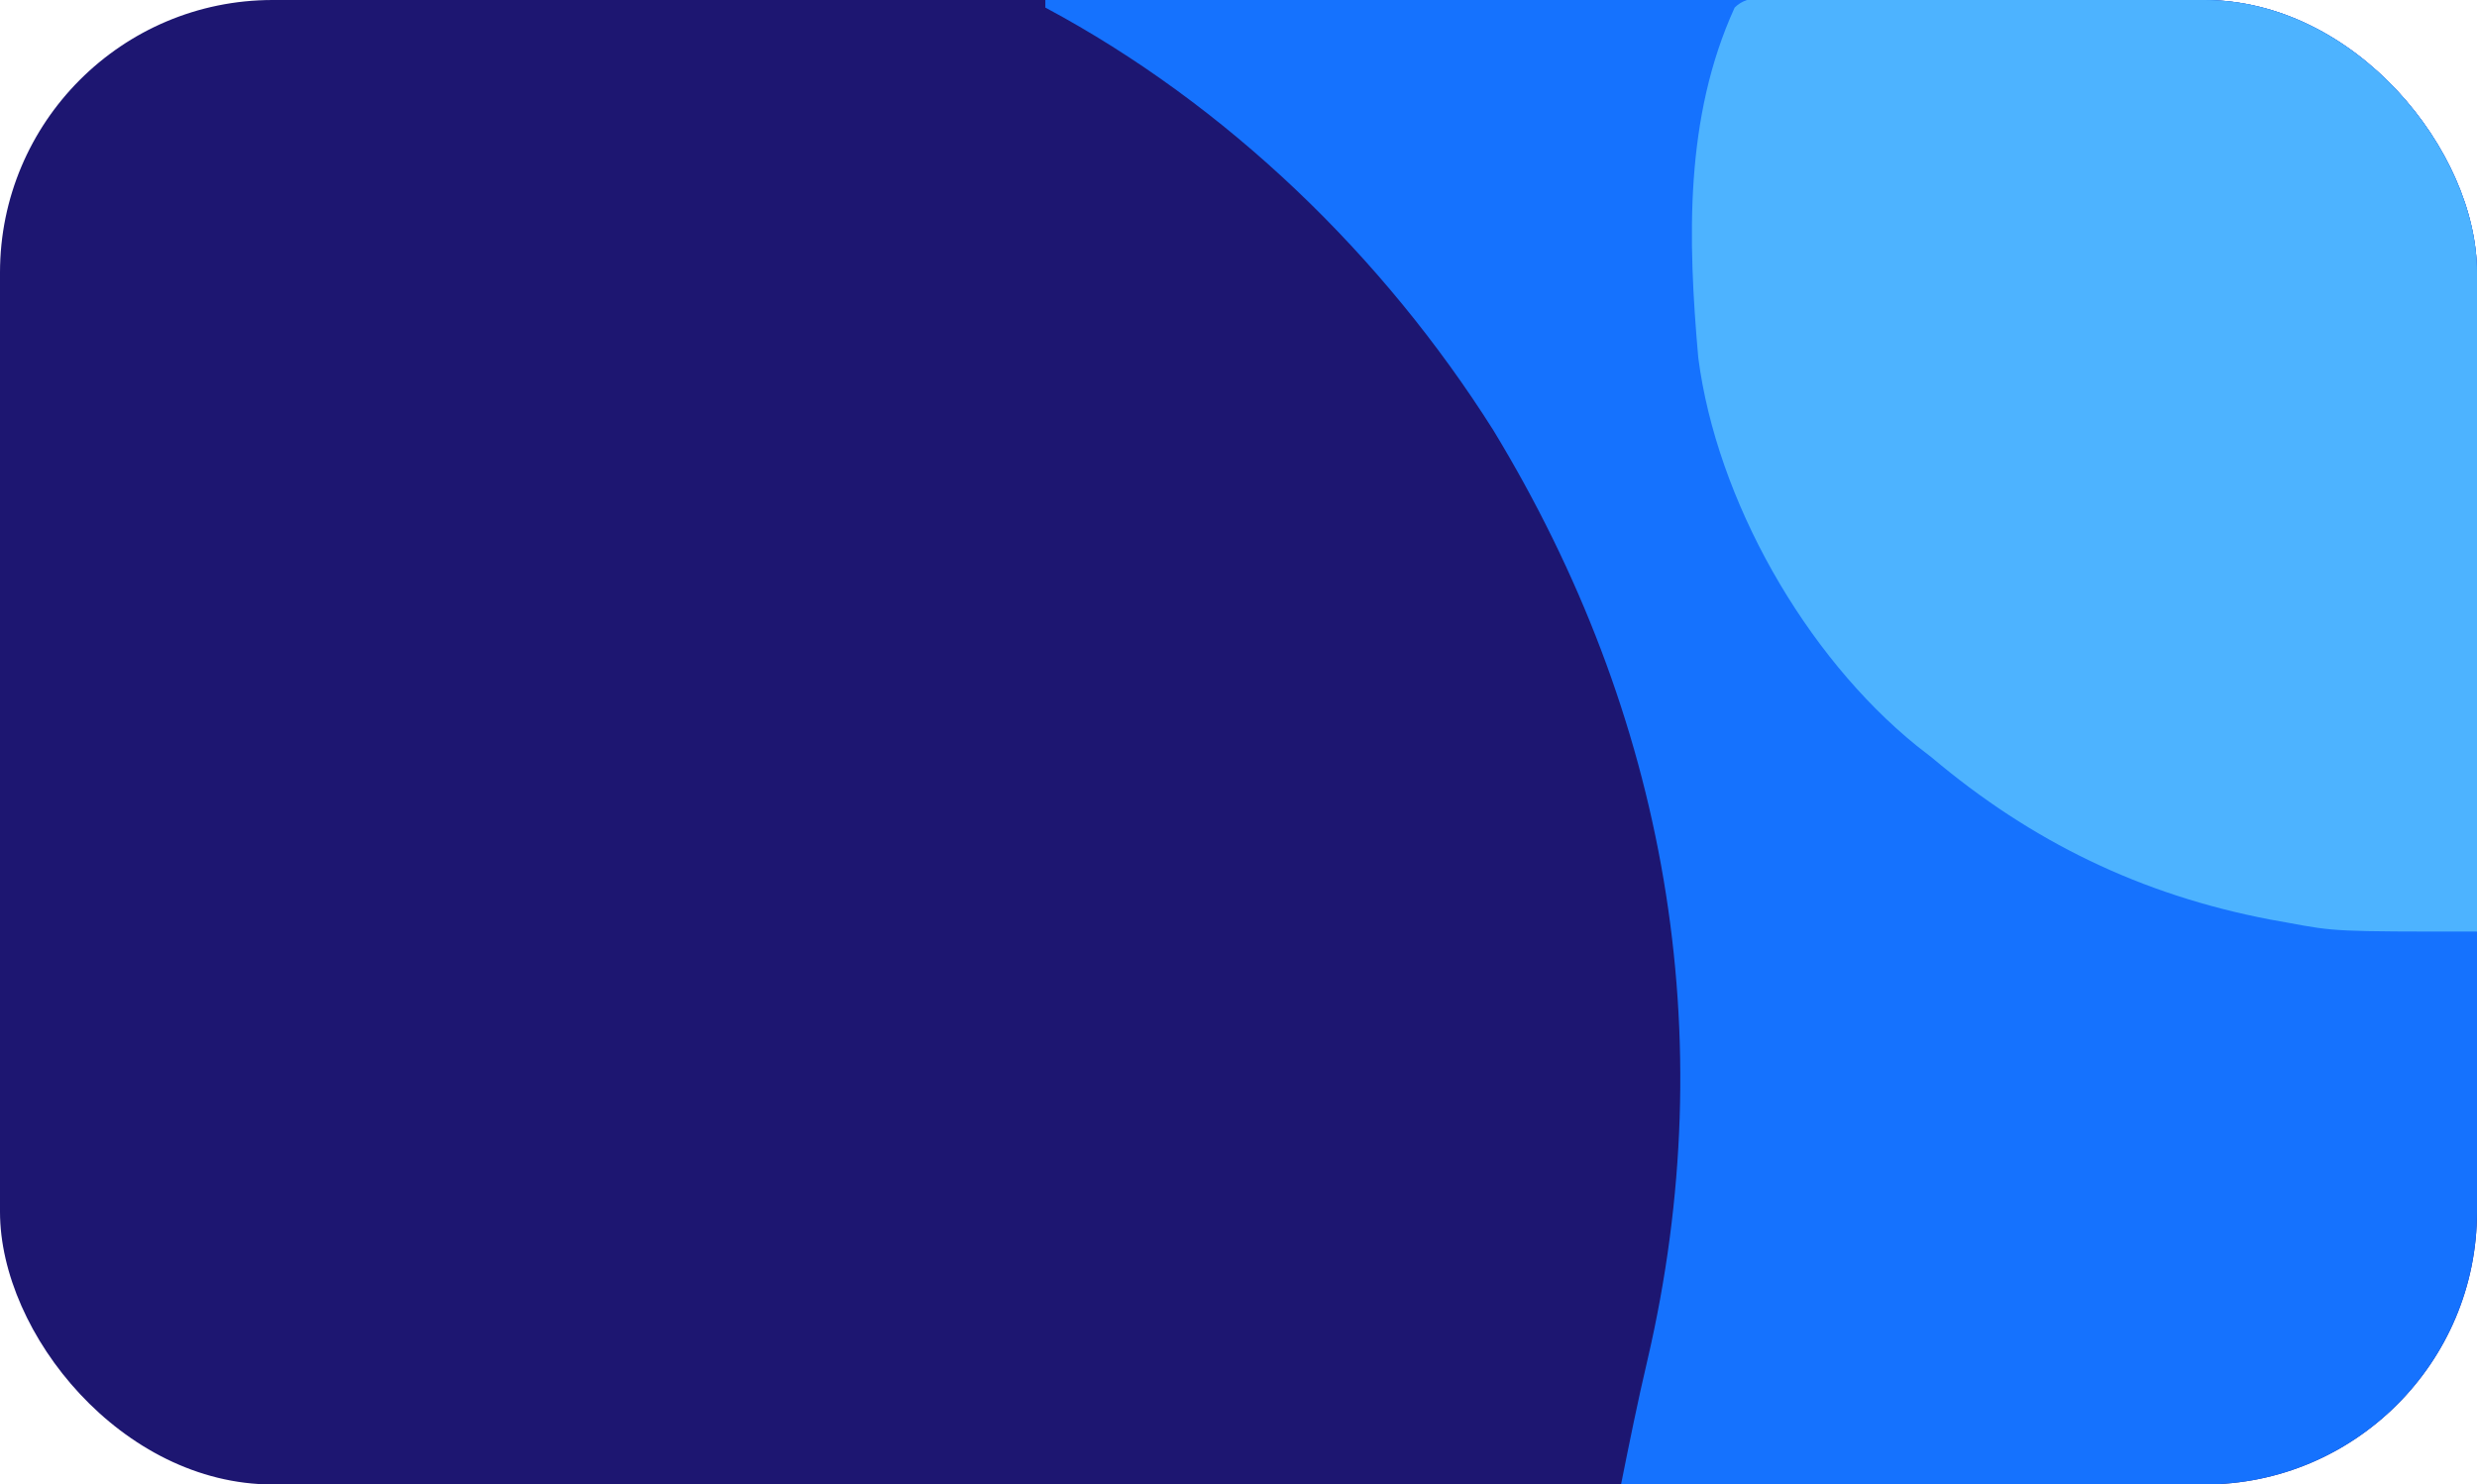 <svg width="327" height="196" viewBox="0 0 327 196" fill="none" xmlns="http://www.w3.org/2000/svg">
<g clip-path="url(#clip0_105_554)">
<path d="M0 0C107.91 0 215.82 0 327 0C327 64.68 327 129.36 327 196C219.09 196 111.18 196 0 196C0 131.32 0 66.64 0 0Z" fill="#1D1671"/>
<path d="M138 0C200.37 0 262.74 0 327 0C327 64.68 327 129.36 327 196C289.71 196 252.42 196 214 196C215.106 190.47 216.209 185.013 217.497 179.535C227.487 136.624 219.973 94.379 197.132 56.791C182.605 33.807 162.007 13.841 138 1C138 0.67 138 0.34 138 0Z" fill="#1572FE"/>
<path d="M236.275 -0.124C237.633 -0.119 237.633 -0.119 239.018 -0.114C239.979 -0.114 240.941 -0.114 241.932 -0.114C245.06 -0.113 248.188 -0.106 251.316 -0.098C253.241 -0.096 255.167 -0.095 257.092 -0.095C264.249 -0.089 271.406 -0.075 278.562 -0.062C294.547 -0.042 310.531 -0.021 327 1.3411e-06C327 40.59 327 81.18 327 123C308.309 123 308.309 123 301.938 121.812C300.82 121.612 300.82 121.612 299.681 121.407C282.688 118.161 268.202 111.143 255 100C254.349 99.493 253.698 98.987 253.027 98.465C238.3 86.548 226.62 66.023 224.194 47.203C222.816 31.559 222.38 15.521 229 1C230.91 -0.91 233.734 -0.12 236.275 -0.124Z" fill="#4DB3FF"/>
<path d="M326 188C326.33 188 326.66 188 327 188C327 190.64 327 193.28 327 196C324.03 196 321.06 196 318 196C318.763 195.423 319.526 194.845 320.312 194.25C322.666 192.28 324.235 190.471 326 188Z" fill="black"/>
<path d="M0 188C1.126 188.957 2.251 189.916 3.375 190.875C4.001 191.409 4.628 191.942 5.273 192.492C6.558 193.614 7.794 194.794 9 196C6.03 196 3.06 196 0 196C0 193.36 0 190.72 0 188Z" fill="black"/>
<path d="M318 0C320.97 0 323.94 0 327 0C327 2.64 327 5.28 327 8C325.874 7.043 324.749 6.084 323.625 5.125C322.999 4.591 322.372 4.058 321.727 3.508C320.442 2.386 319.206 1.206 318 0Z" fill="black"/>
<path d="M0 0C2.97 0 5.94 0 9 0C8.258 0.578 7.515 1.155 6.75 1.75C4.339 3.723 2.16 5.76 0 8C0 5.36 0 2.72 0 0Z" fill="black"/>
</g>
<defs>
<clipPath id="clip0_105_554">
<rect width="327" height="196" rx="36" fill="white"/>
</clipPath>
</defs>
</svg>

